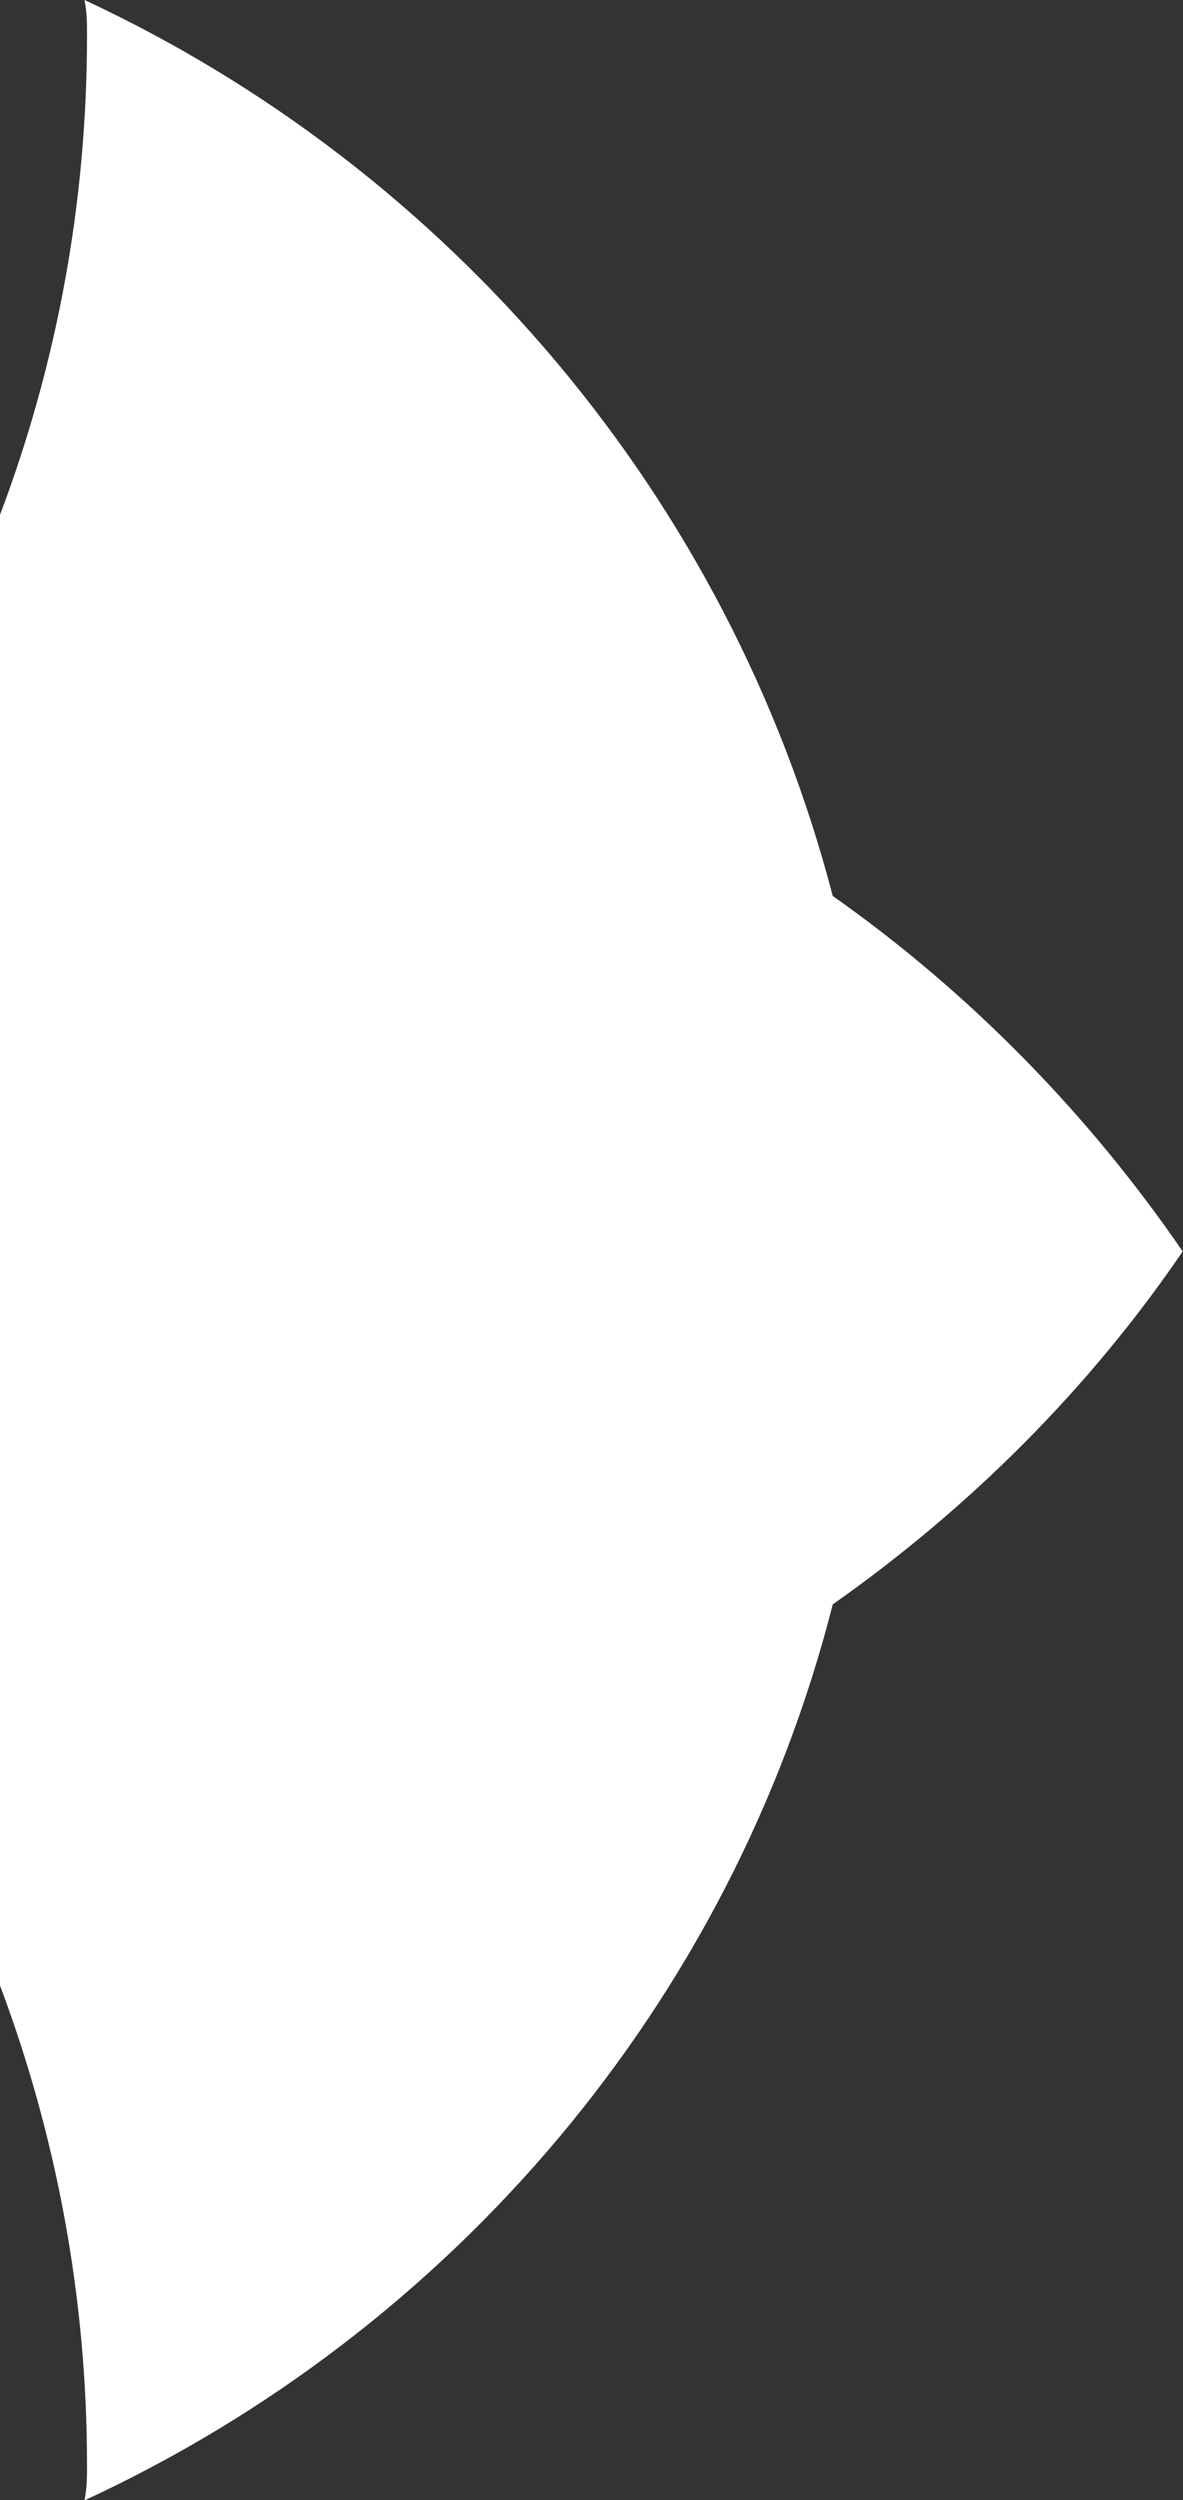 <?xml version="1.0" encoding="UTF-8"?>
<svg id="b" data-name="Warstwa 1" xmlns="http://www.w3.org/2000/svg" viewBox="0 0 37.93 80.11">
  <rect x="0" y="0" width="37.93" height="80.11" fill="#333333" stroke="none"/>
  <path d="m0,16.5v47.12c1.8,4.79,2.79,9.98,2.79,15.36,0,.41,0,.73-.08,1.14,11.79-5.45,20.74-15.94,23.99-28.71,4.39-3.09,8.22-6.91,11.22-11.31-3.01-4.39-6.83-8.3-11.22-11.39C23.37,15.94,14.42,5.45,2.71,0c.08.41.08.73.08,1.14C2.79,6.58,1.8,11.73,0,16.5H0Z" fill="#fff"/>
</svg>